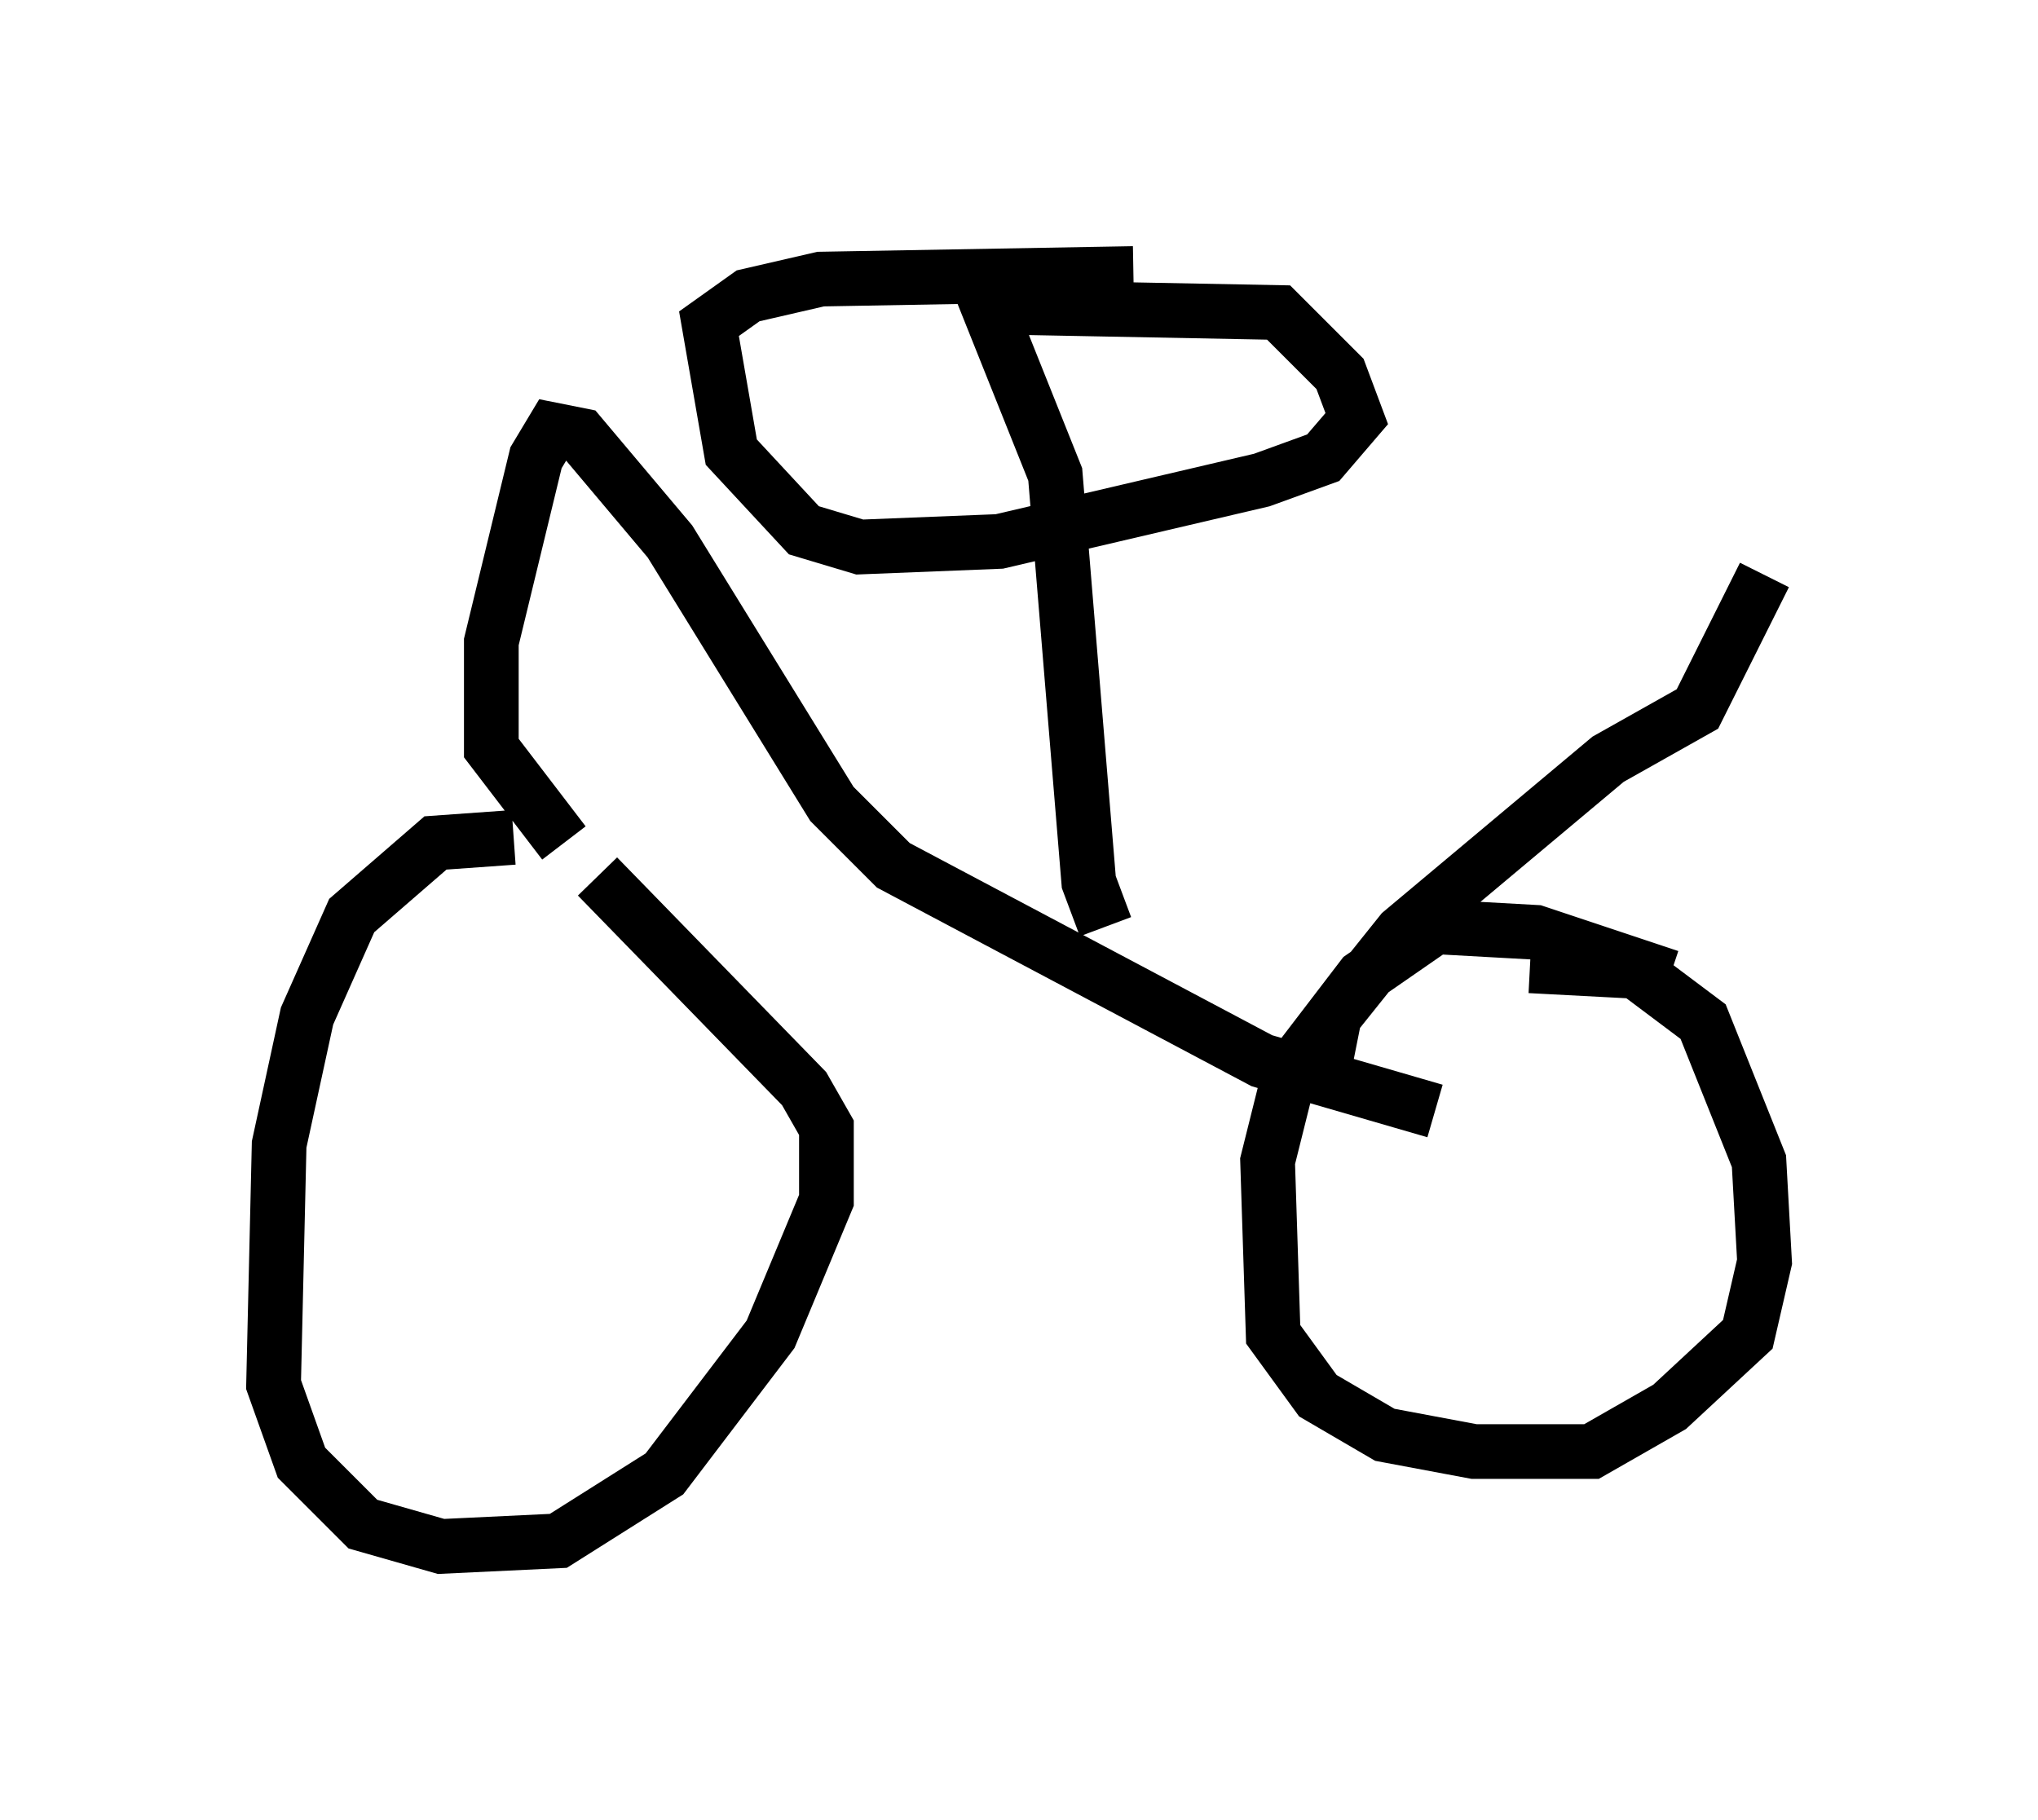 <?xml version="1.0" encoding="utf-8" ?>
<svg baseProfile="full" height="33.275" version="1.1" width="37.257" xmlns="http://www.w3.org/2000/svg" xmlns:ev="http://www.w3.org/2001/xml-events" xmlns:xlink="http://www.w3.org/1999/xlink"><defs /><rect fill="white" height="33.275" width="37.257" x="0" y="0" /><path d="M11.023, 15.719 m-1.633, -0.408 l-1.429, 0.102 -1.531, 1.327 l-0.817, 1.838 -0.51, 2.348 l-0.102, 4.39 0.51, 1.429 l1.123, 1.123 1.429, 0.408 l2.144, -0.102 1.94, -1.225 l1.94, -2.552 1.021, -2.45 l0.0, -1.327 -0.408, -0.715 l-3.777, -3.879 m19.6, 1.838 l-2.45, -0.817 -1.838, -0.102 l-1.327, 0.919 -1.327, 1.735 l-0.408, 1.633 0.102, 3.165 l0.817, 1.123 1.225, 0.715 l1.633, 0.306 2.144, 0.0 l1.429, -0.817 1.429, -1.327 l0.306, -1.327 -0.102, -1.838 l-1.021, -2.552 -1.225, -0.919 l-1.94, -0.102 m-17.661, -2.246 l-1.327, -1.735 0.0, -1.94 l0.817, -3.369 0.306, -0.51 l0.51, 0.102 1.633, 1.94 l2.96, 4.798 1.123, 1.123 l6.738, 3.573 3.165, 0.919 m-2.042, -0.715 l0.204, -1.021 1.225, -1.531 l3.777, -3.165 1.633, -0.919 l1.225, -2.45 m-12.046, 6.431 l-0.306, -0.817 -0.613, -7.452 l-1.225, -3.063 5.308, 0.102 l1.123, 1.123 0.306, 0.817 l-0.613, 0.715 -1.123, 0.408 l-4.798, 1.123 -2.552, 0.102 l-1.021, -0.306 -1.327, -1.429 l-0.408, -2.348 0.715, -0.51 l1.327, -0.306 5.717, -0.102 " fill="none" stroke="black" stroke-width="1" /></svg>